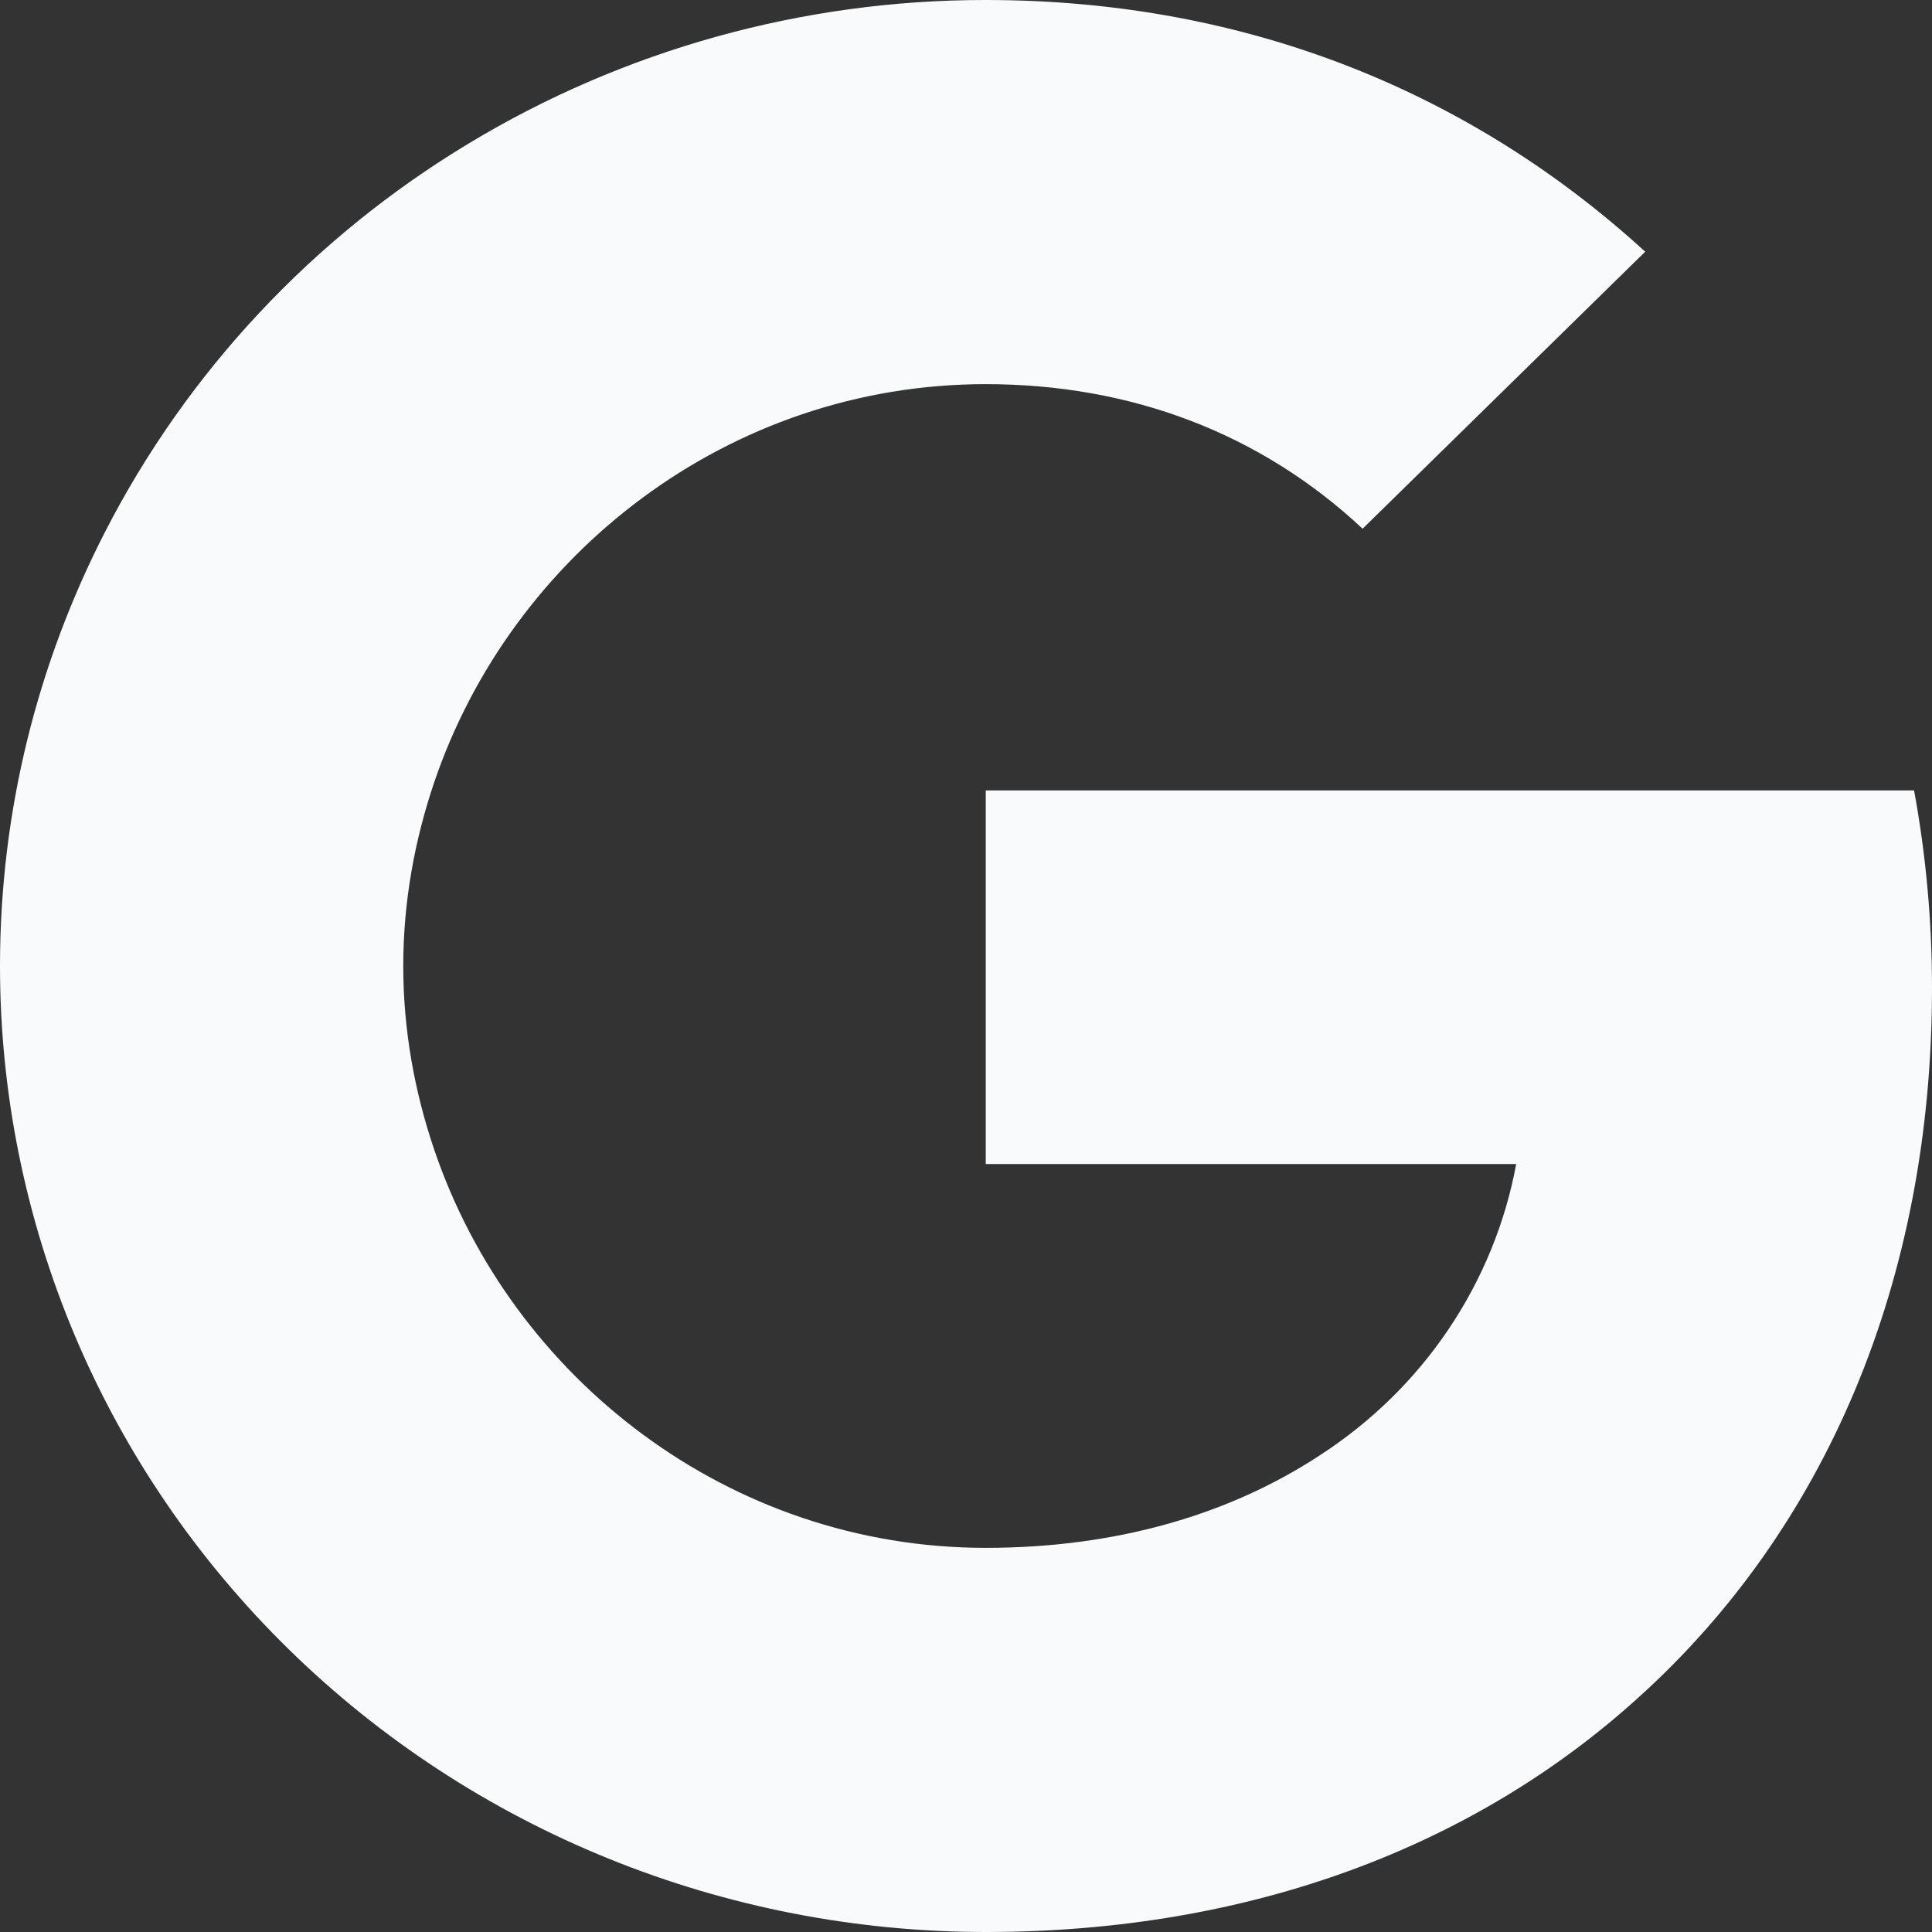 <svg width="18" height="18" viewBox="0 0 18 18" fill="none" xmlns="http://www.w3.org/2000/svg">
<rect x="0" y="0" width="18" height="18" fill="#333333" stroke="none"/>
<path d="M0.977 4.959C1.741 3.468 2.913 2.214 4.363 1.339C5.812 0.463 7.481 -0.001 9.184 4.46608e-07C11.659 4.46608e-07 13.738 0.891 15.328 2.345L12.695 4.926C11.742 4.034 10.532 3.579 9.184 3.579C6.791 3.579 4.766 5.163 4.045 7.29C3.862 7.83 3.757 8.406 3.757 9C3.757 9.594 3.862 10.17 4.045 10.71C4.767 12.838 6.791 14.421 9.184 14.421C10.419 14.421 11.47 14.101 12.293 13.561C12.77 13.253 13.179 12.854 13.494 12.387C13.809 11.92 14.024 11.396 14.126 10.845H9.184V7.364H17.833C17.941 7.952 18 8.566 18 9.204C18 11.946 16.999 14.253 15.261 15.819C13.742 17.195 11.663 18 9.184 18C7.978 18 6.783 17.768 5.669 17.316C4.554 16.864 3.542 16.201 2.689 15.365C1.836 14.529 1.159 13.537 0.698 12.445C0.237 11.353 -0 10.182 7.3535e-07 9C7.3535e-07 7.547 0.354 6.174 0.977 4.959Z" fill="#F8FAFC"/>
</svg>
